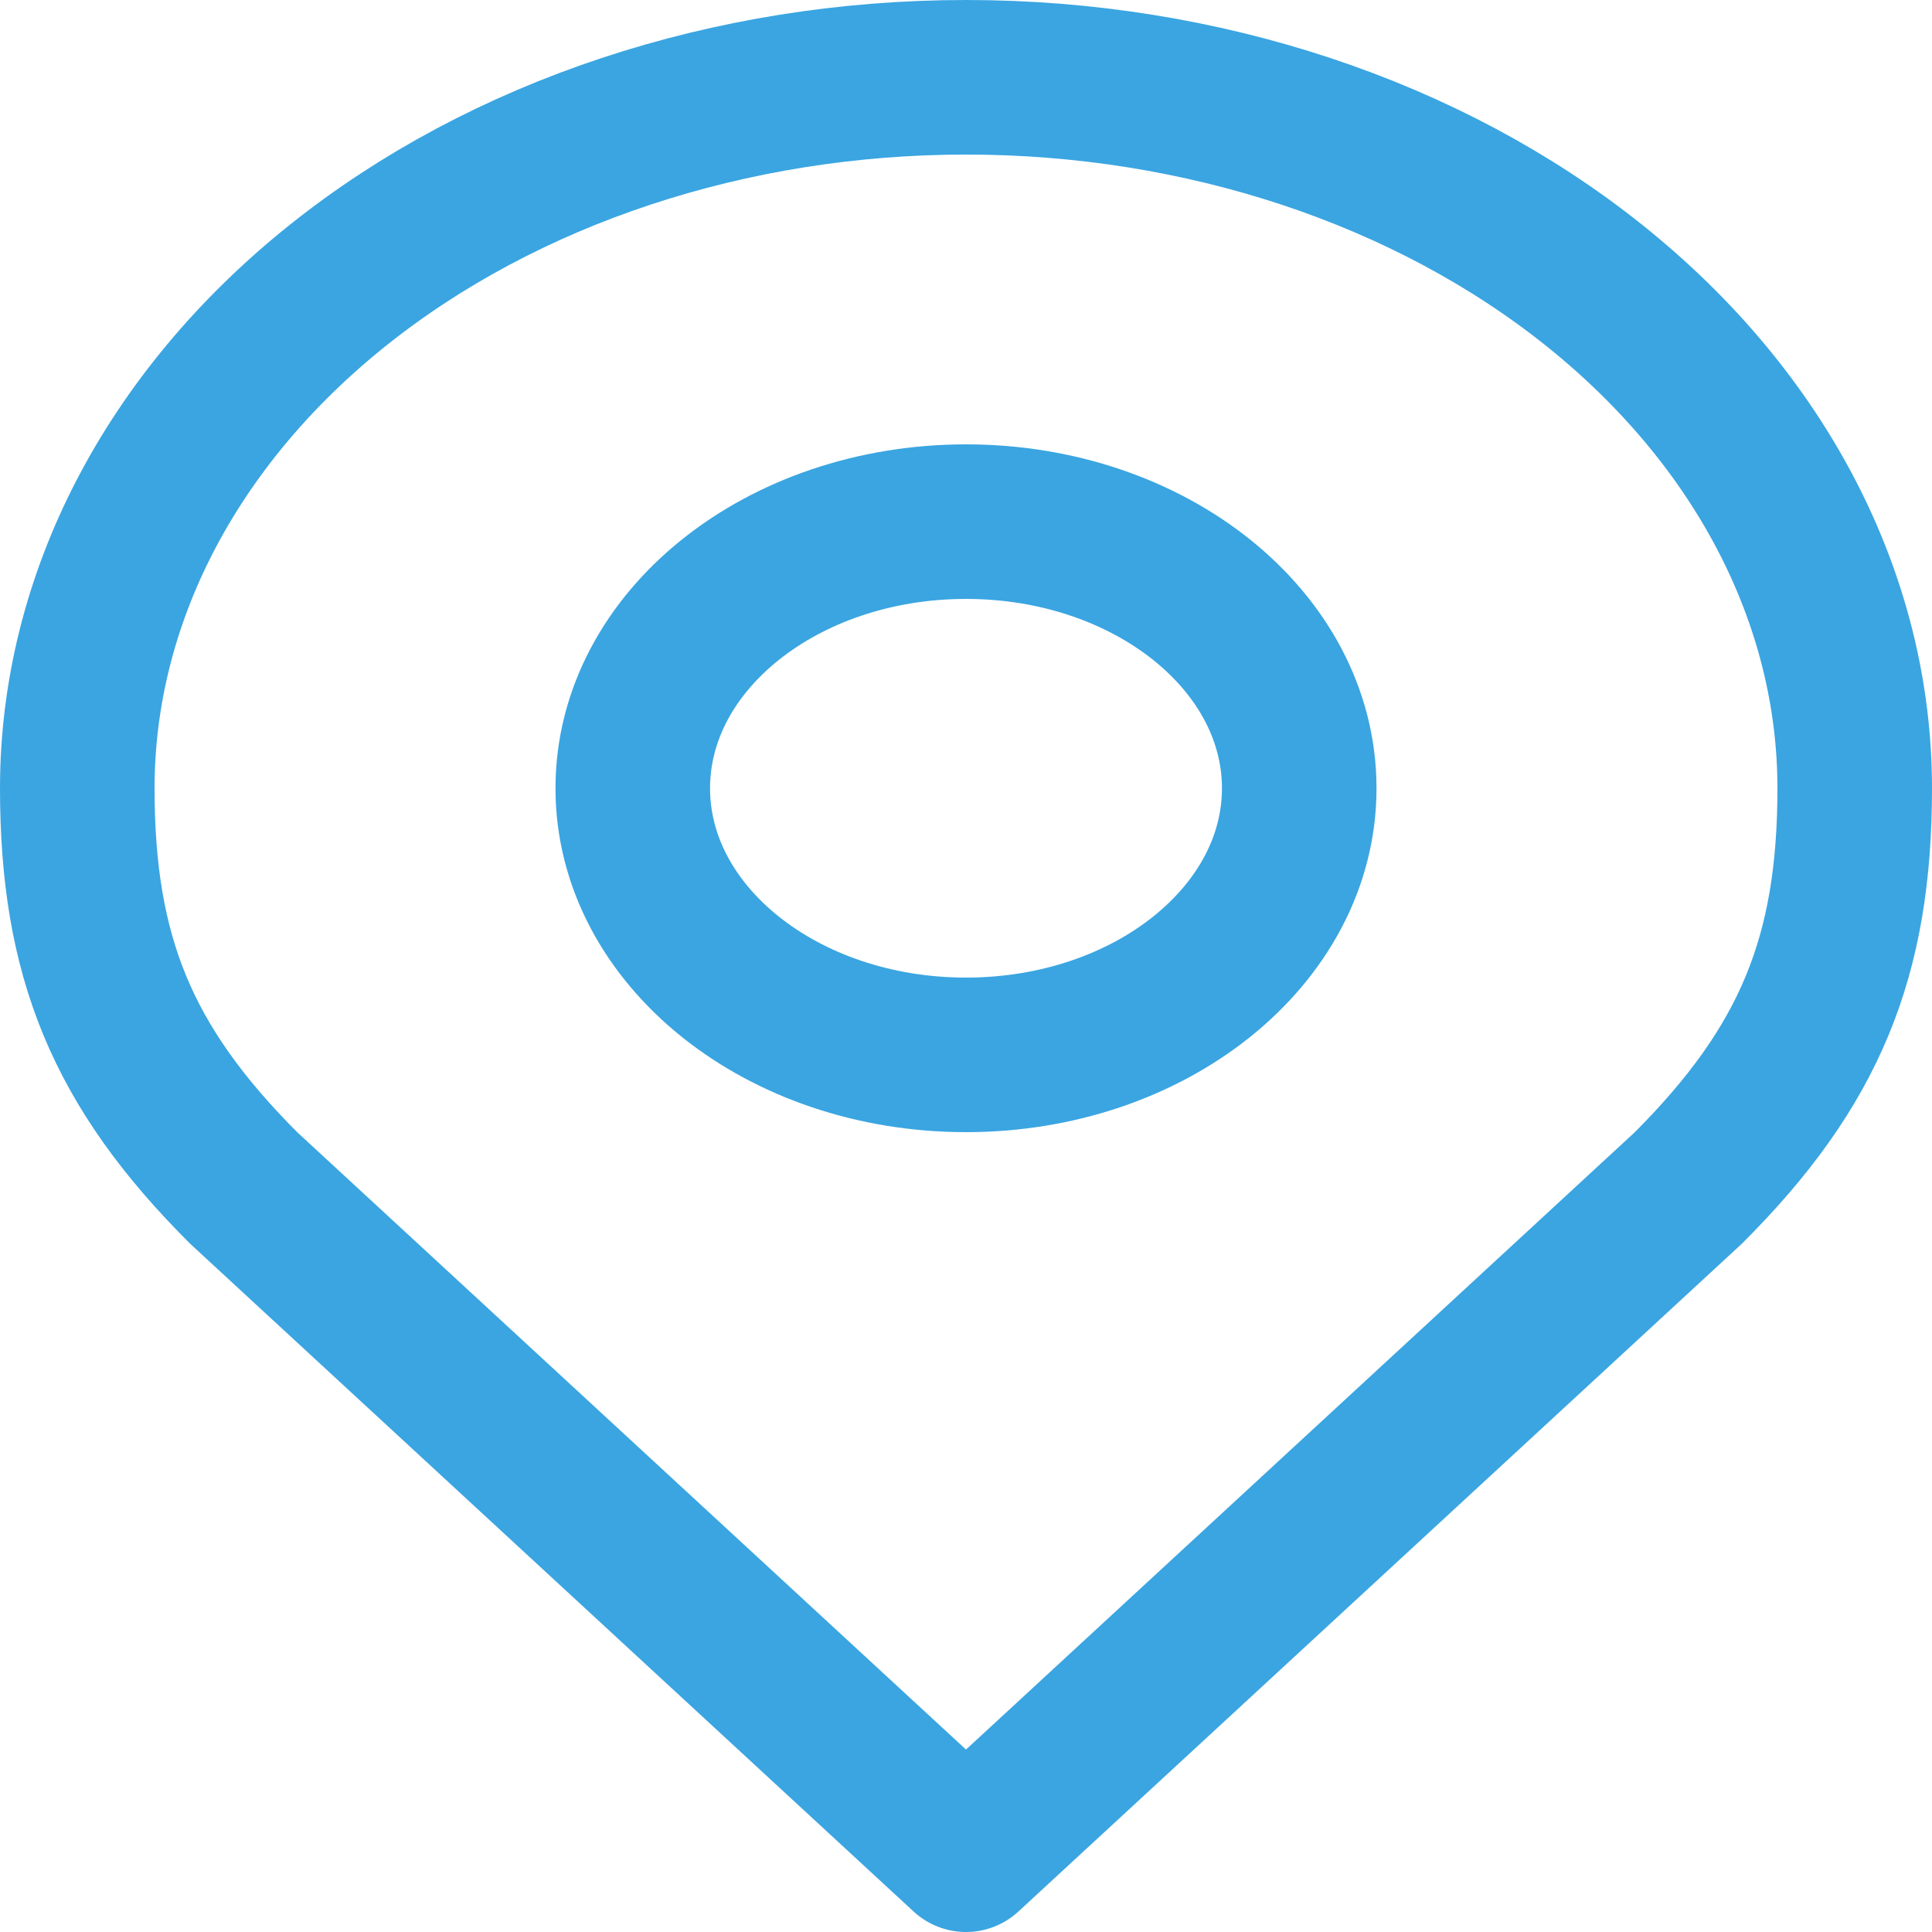 <svg width="25" height="25" viewBox="0 0 25 25" fill="none" xmlns="http://www.w3.org/2000/svg">
<path d="M12.5 13.65C14.882 13.65 16.812 12.105 16.812 10.2C16.812 8.295 14.882 6.75 12.5 6.75C10.118 6.75 8.188 8.295 8.188 10.2C8.188 12.105 10.118 13.65 12.5 13.65Z" stroke="#3AA5E1" stroke-width="2" stroke-linecap="round" stroke-linejoin="round"/>
<path d="M12.5 1C9.45 1 6.525 1.969 4.368 3.695C2.212 5.42 1 7.76 1 10.2C1 12.376 1.578 13.8 3.156 15.375L12.5 24L21.844 15.375C23.422 13.8 24 12.376 24 10.2C24 7.76 22.788 5.42 20.632 3.695C18.475 1.969 15.55 1 12.5 1V1Z" stroke="#3AA5E1" stroke-width="2" stroke-linecap="round" stroke-linejoin="round"/>
</svg>
